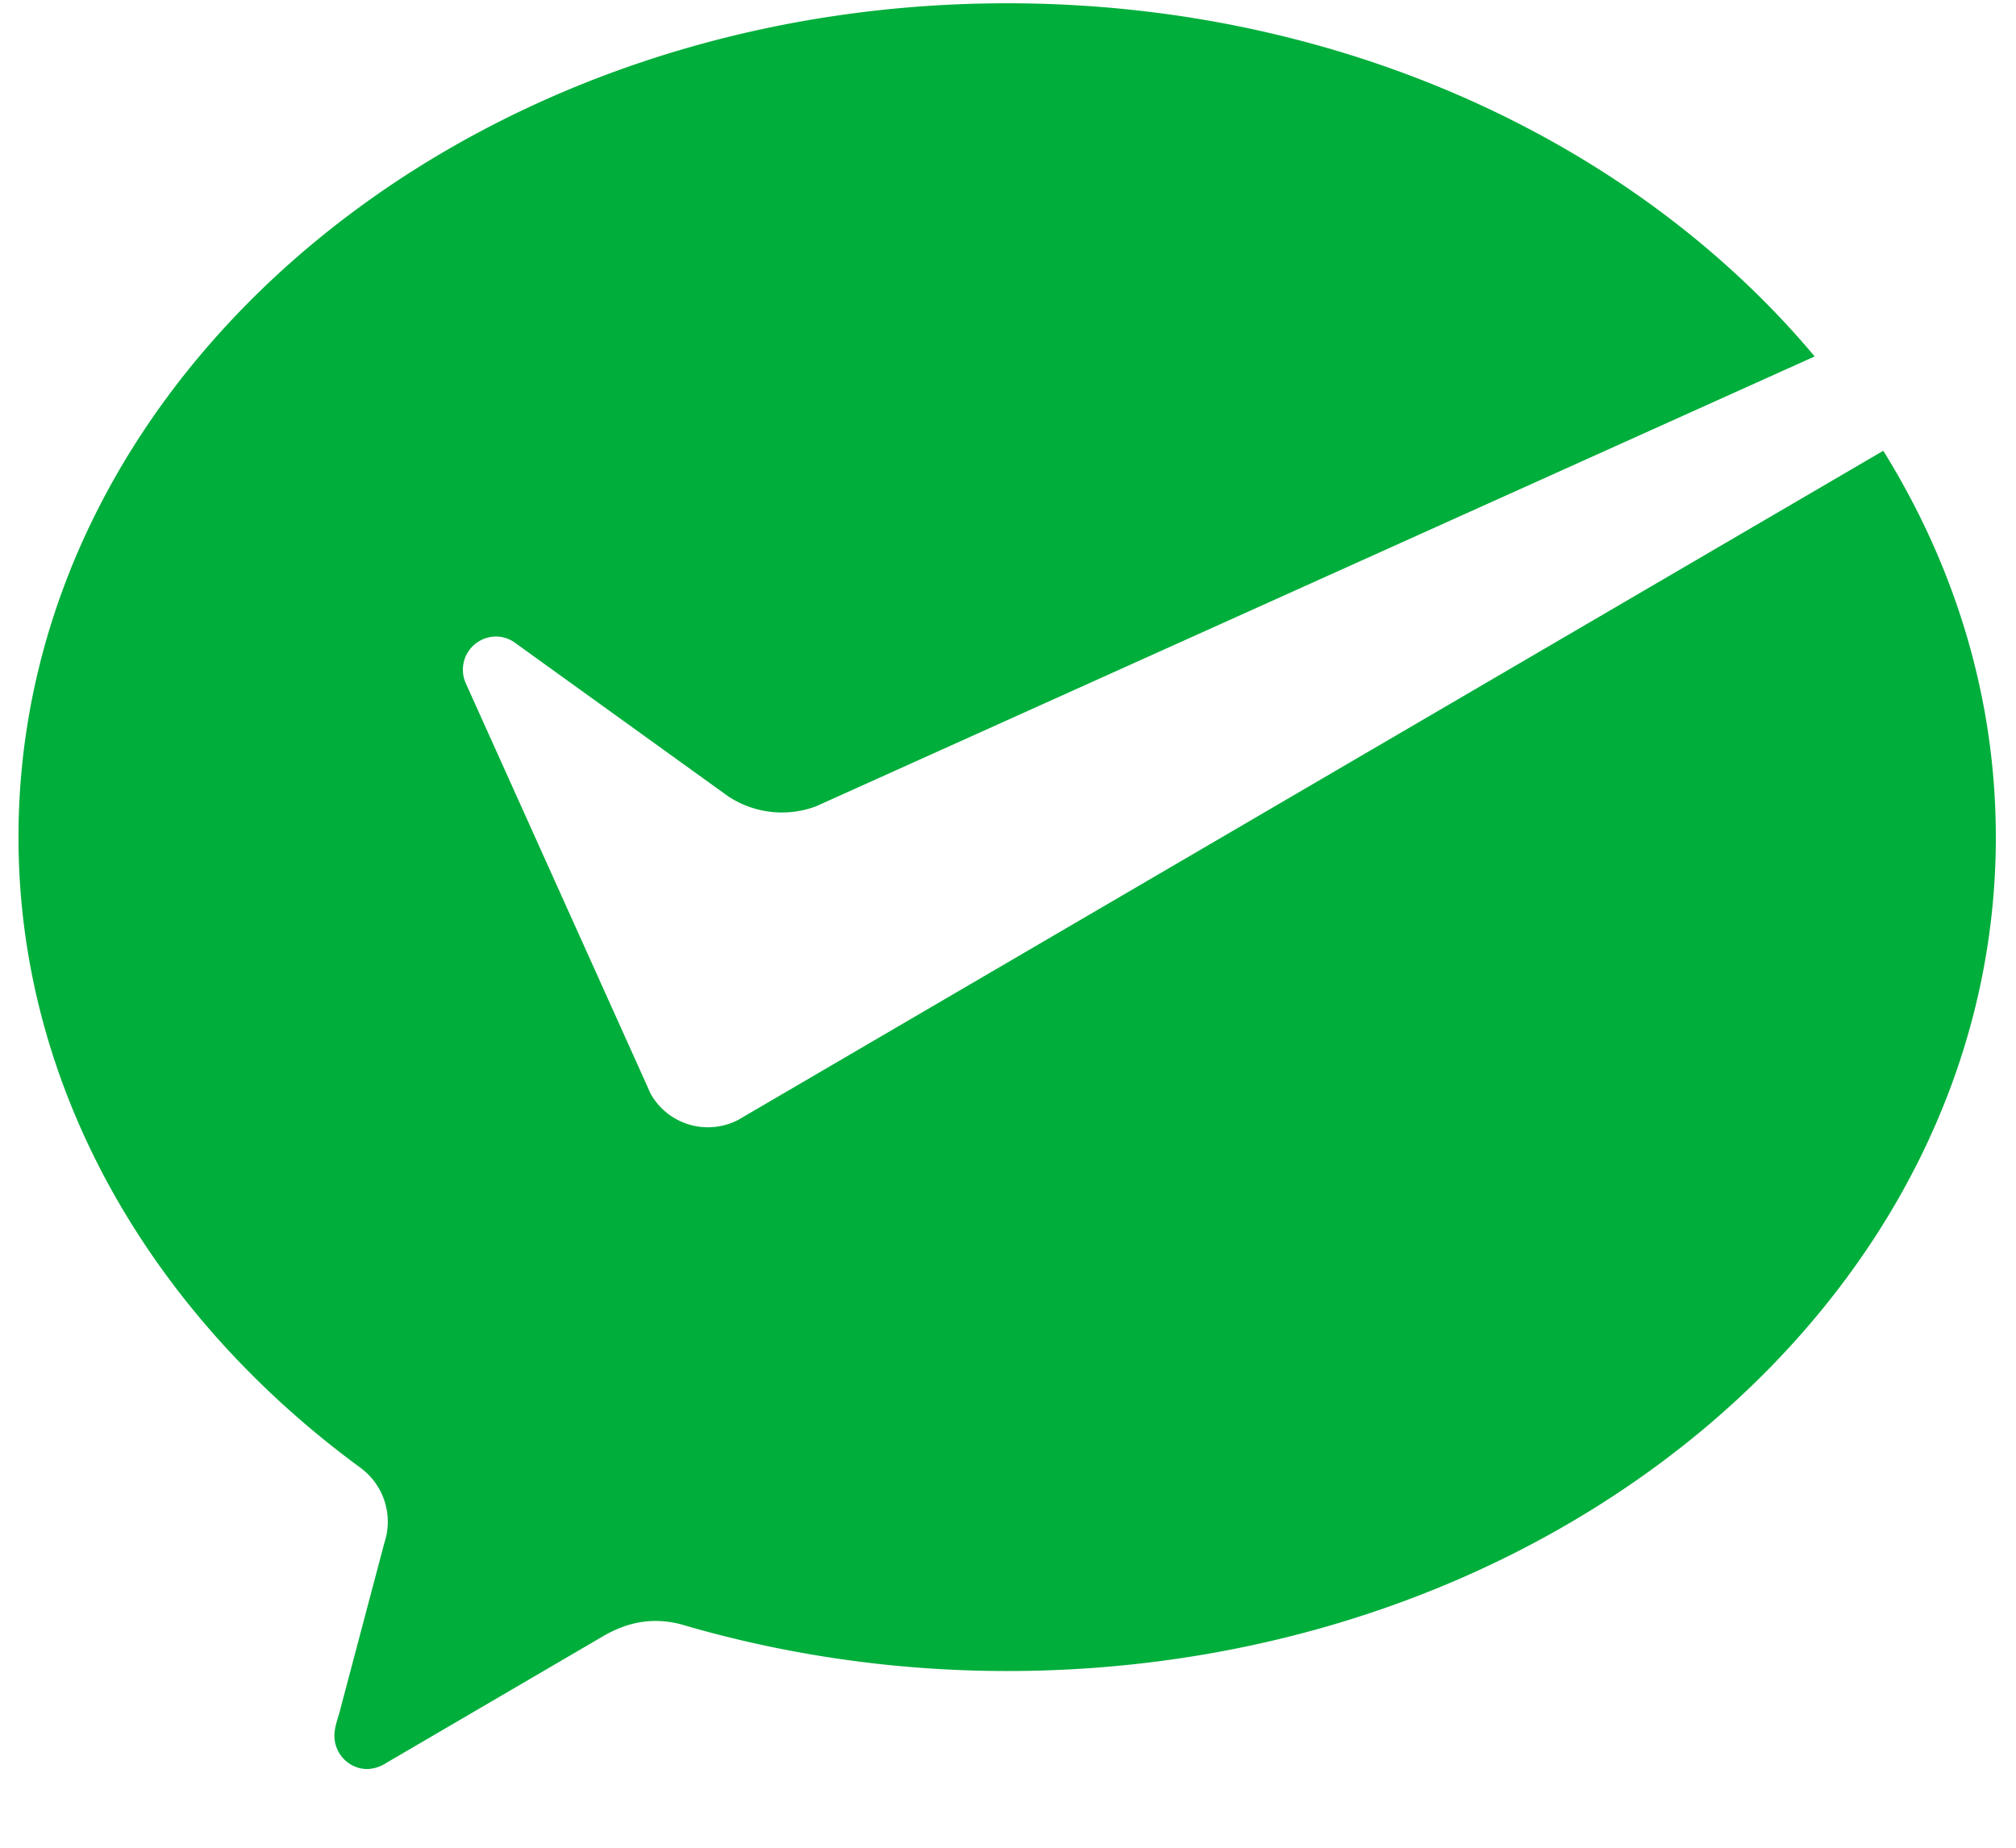 <svg width="24" height="22" viewBox="0 0 24 22" xmlns="http://www.w3.org/2000/svg"><title>XMLID_81_</title><path d="M8.78 13.338a.782.782 0 0 1-1.037-.32l-.051-.115-2.143-4.759a.395.395 0 0 1 .355-.565c.088 0 .17.03.235.08L8.667 9.48a1.159 1.159 0 0 0 1.046.121l11.89-5.357C19.474 1.701 15.963.039 11.99.039 5.49.04.22 4.484.22 9.968c0 2.992 1.586 5.684 4.067 7.505a.797.797 0 0 1 .288.9l-.53 2.002c-.025.094-.064.192-.064.29 0 .22.176.398.393.398a.44.44 0 0 0 .227-.074l2.576-1.506c.194-.113.4-.183.625-.183.12 0 .237.018.346.052 1.203.35 2.5.544 3.842.544 6.5 0 11.77-4.445 11.77-9.928 0-1.661-.486-3.225-1.34-4.601l-13.552 7.92-.086.051z" fill="#00AE3B" fill-rule="evenodd"/></svg>